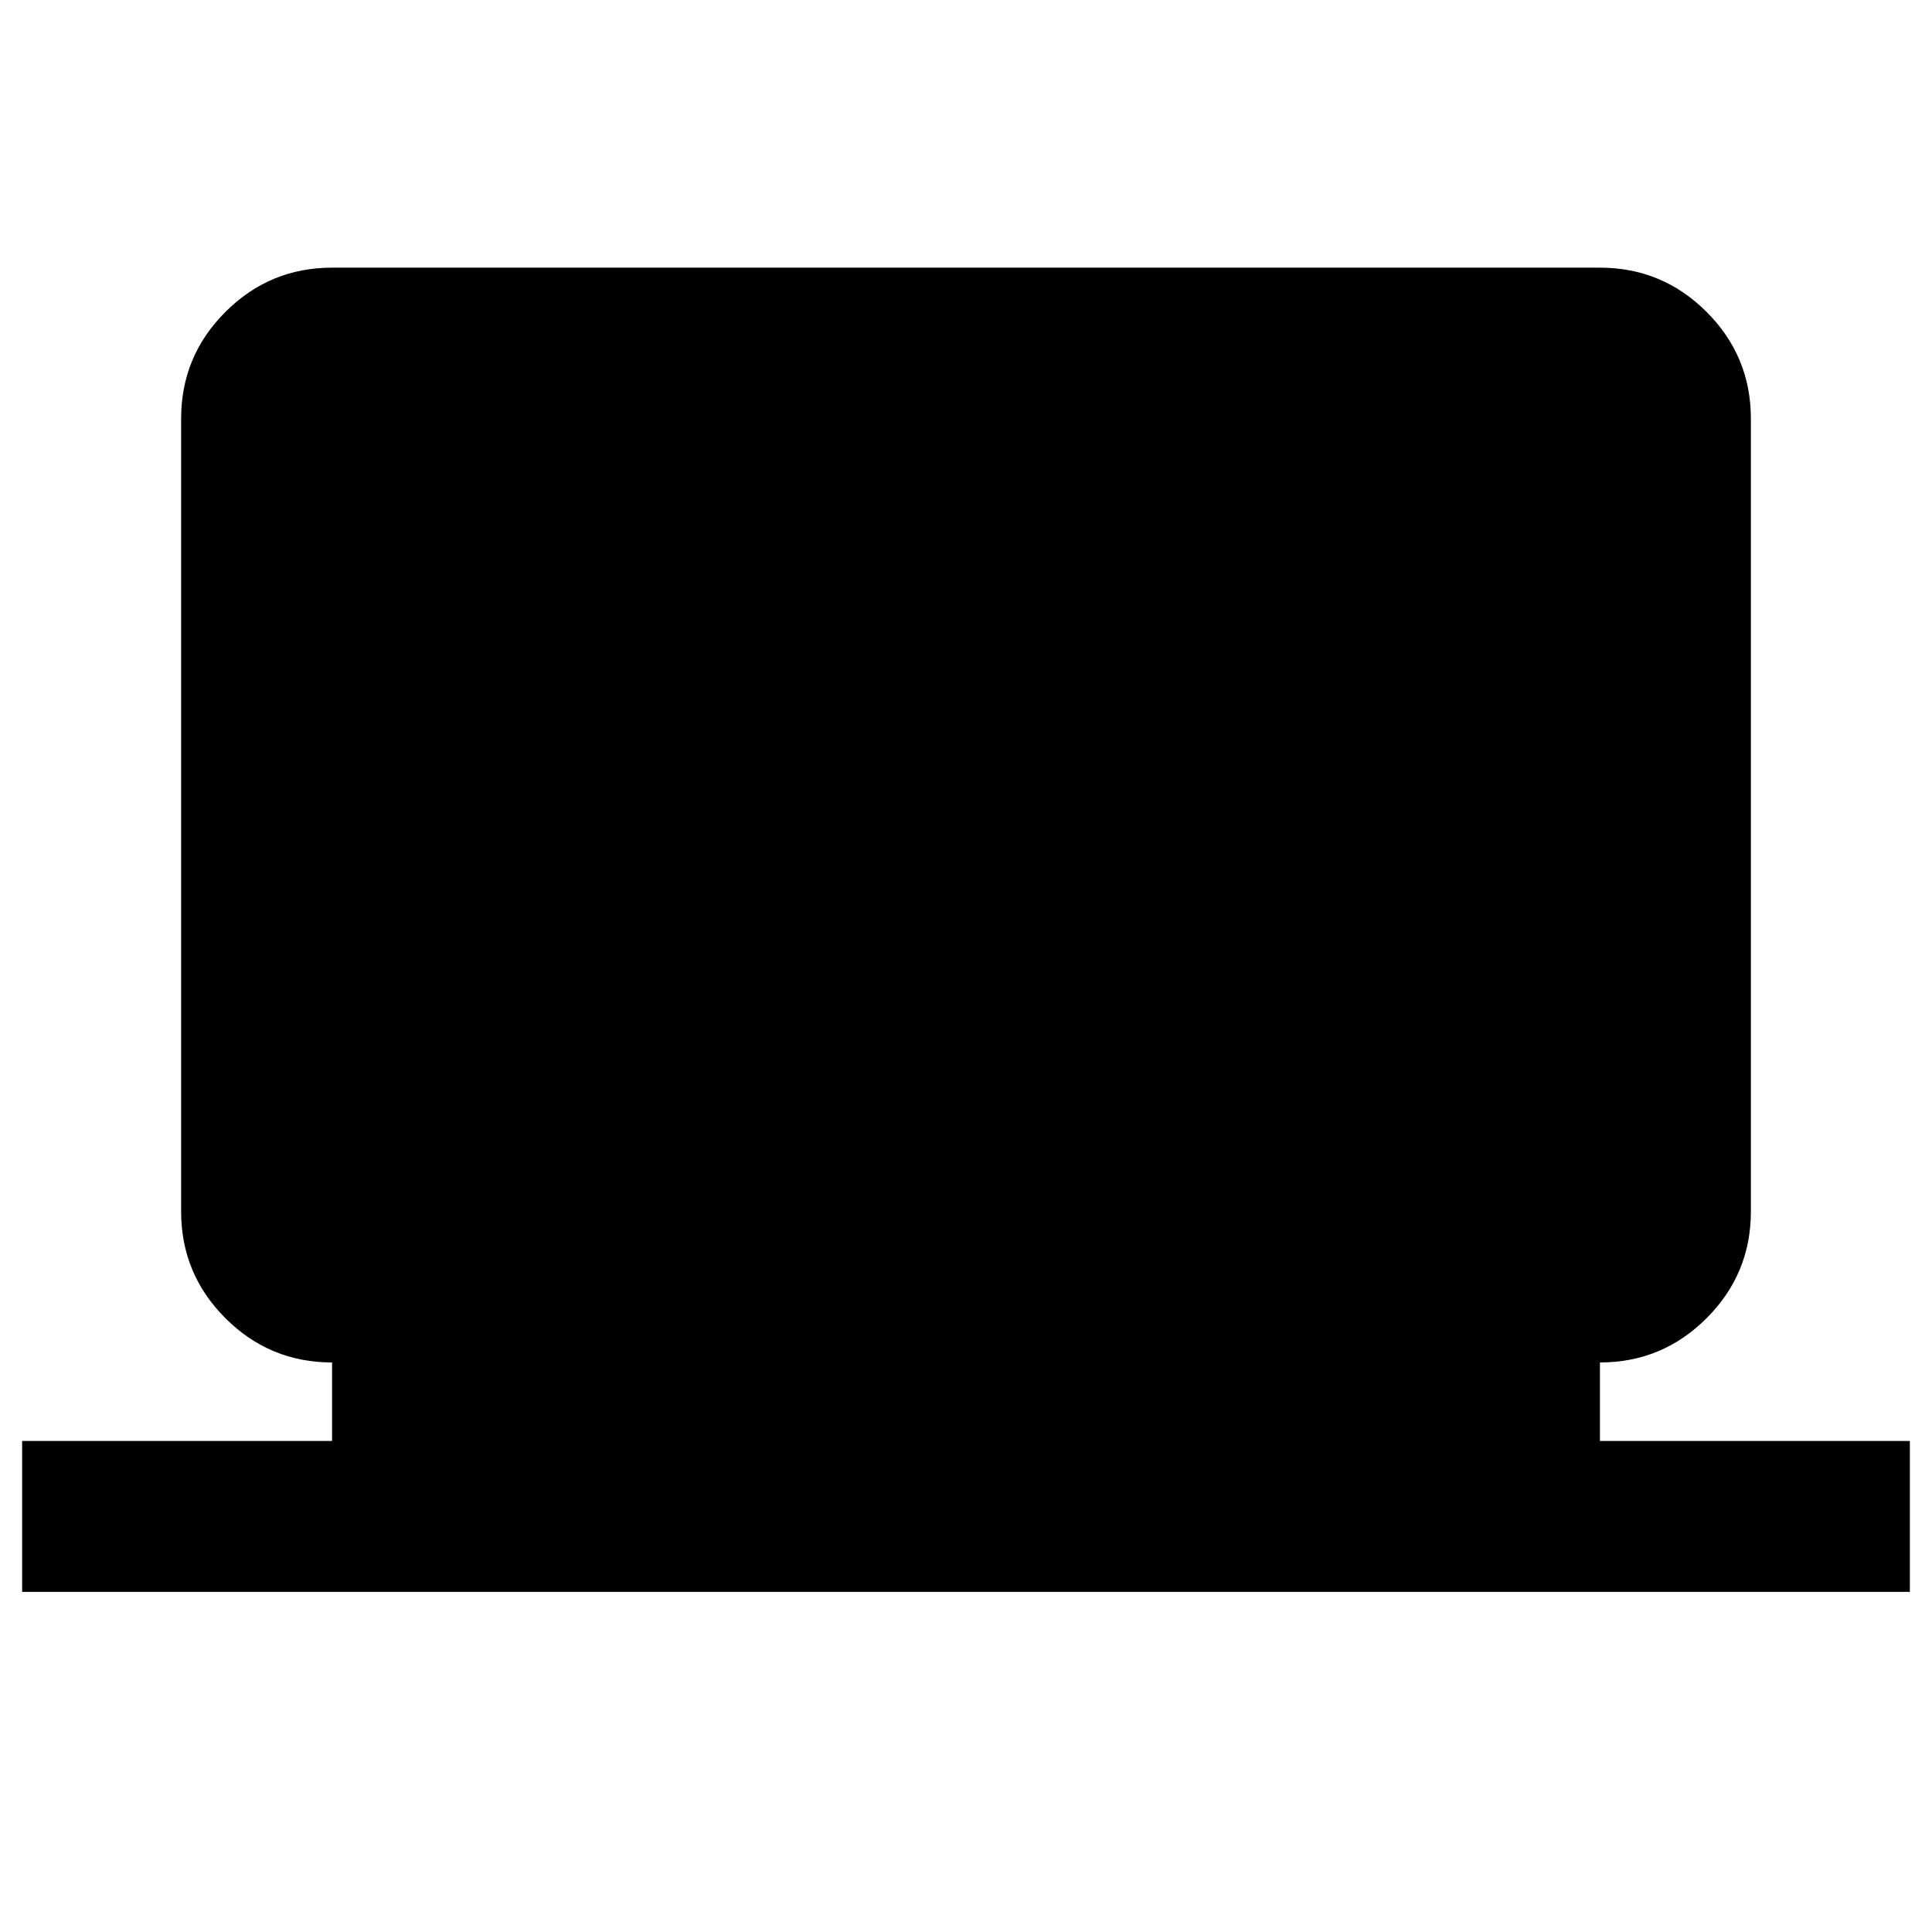 <svg xmlns="http://www.w3.org/2000/svg" height="24" width="24"><path d="M.275 19.775V17.9h3.85v-.975q-.775 0-1.325-.55-.55-.55-.55-1.325V5.2q0-.775.55-1.325.55-.55 1.325-.55h15.75q.775 0 1.325.55.55.55.55 1.325v9.85q0 .775-.55 1.325-.55.55-1.325.55v.975h3.85v1.875Z"/></svg>